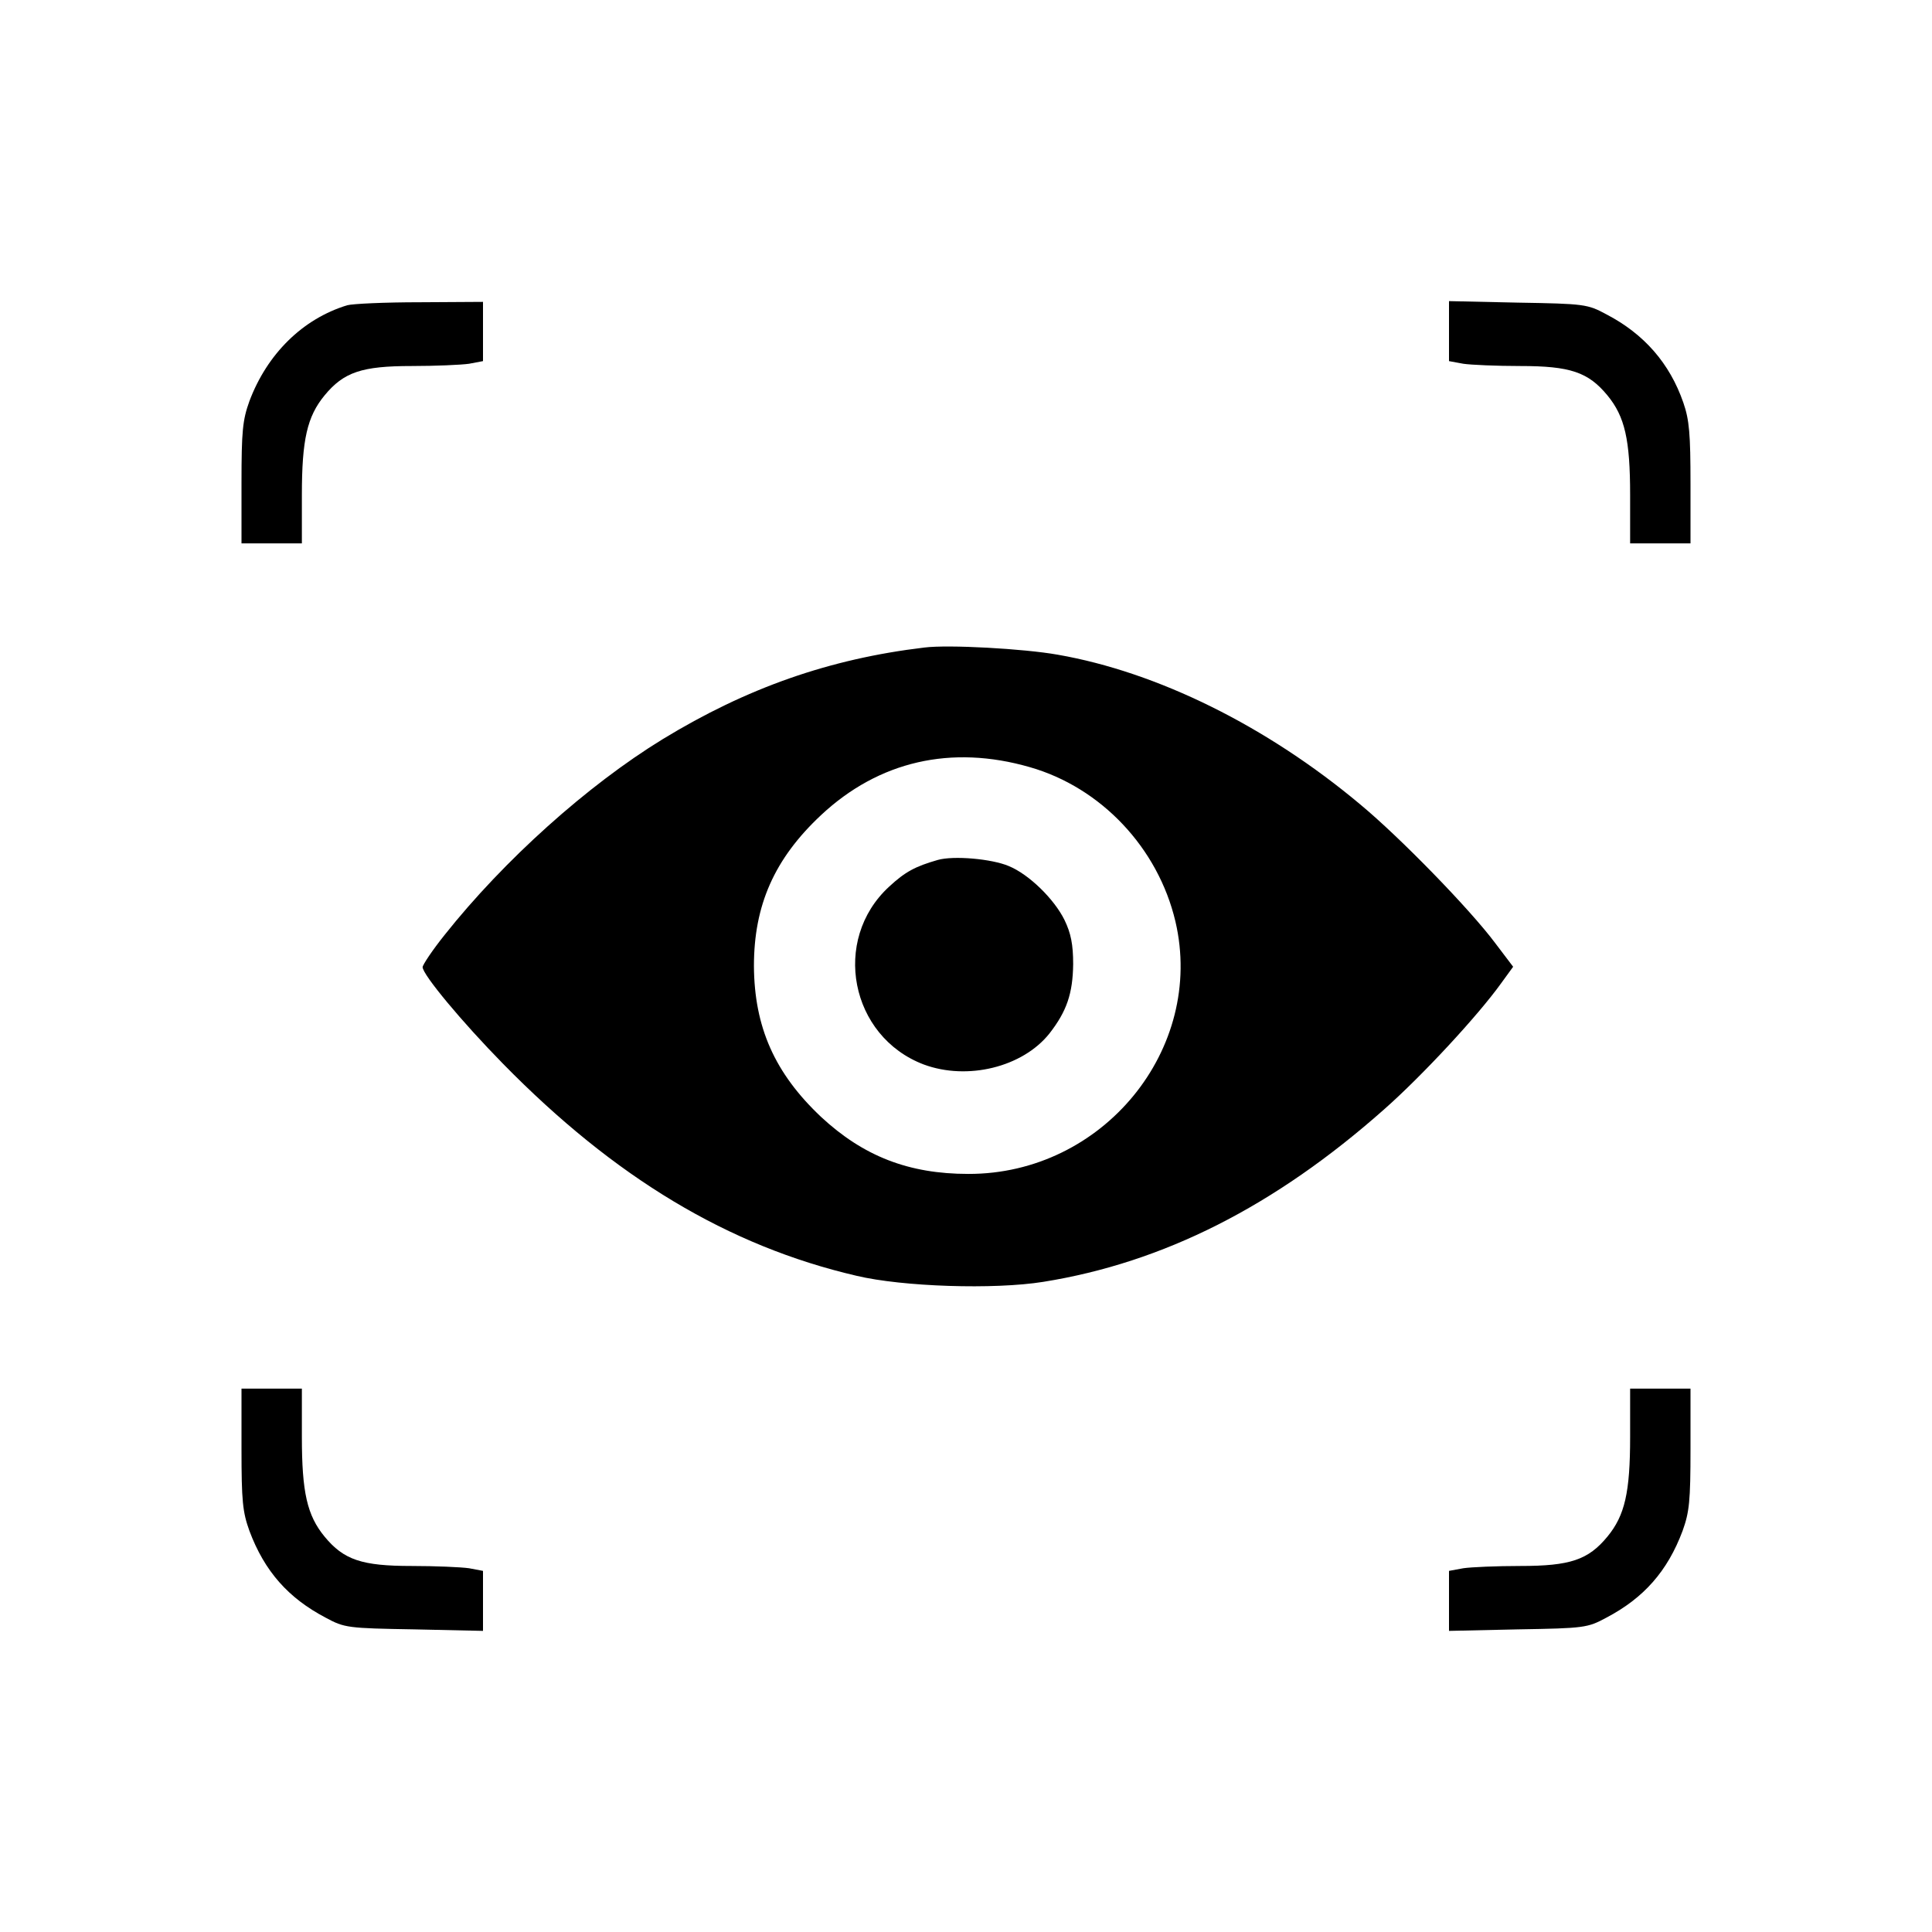   <svg
                                    version="1.0"
                                    xmlns="http://www.w3.org/2000/svg"
                                    width="512pt"
                                    height="512pt"
                                    viewBox="0 0 512 512"
                                    preserveAspectRatio="xMidYMid meet"
                                    style="
                                        width: 32px;
                                        height: 32px;
                                        position: absolute;
                                        top: 0px;
                                        left: -1px;
                                    "
                                >
                                    <g
                                        transform="translate(0,512) scale(0.1,-0.1)"
                                        fill="#000000"
                                        stroke="none"
                                    >
                                        <path
                                            d="M920 4311 c-118 -36 -212 -129 -259 -254 -18 -50 -21 -79 -21 -217
l0 -160 80 0 80 0 0 128 c0 147 14 208 60 264 51 62 99 78 231 78 63 0 131 3
152 6 l37 7 0 78 0 79 -167 -1 c-93 0 -179 -4 -193 -8z"
                                        />
                                        <path
                                            d="M3840 4242 l0 -79 38 -7 c20 -3 88 -6 151 -6 132 0 180 -16 231 -78
46 -56 60 -117 60 -264 l0 -128 80 0 80 0 0 158 c0 131 -3 169 -19 215 -36
104 -104 182 -204 234 -50 27 -58 28 -234 31 l-183 4 0 -80z"
                                        />
                                        <path
                                            d="M2450 3404 c-252 -30 -471 -107 -694 -243 -199 -122 -420 -320 -578
-519 -32 -40 -58 -79 -58 -85 0 -20 105 -146 213 -256 296 -302 597 -483 937
-562 122 -29 364 -37 495 -16 318 51 613 200 903 457 102 90 249 249 310 334
l32 44 -47 62 c-67 90 -253 281 -358 368 -248 208 -538 351 -802 397 -90 16
-290 27 -353 19z m279 -317 c189 -54 340 -214 386 -409 79 -338 -192 -670
-549 -669 -158 0 -278 47 -390 151 -123 116 -177 238 -178 400 0 161 54 284
178 400 153 143 345 187 553 127z"
                                        />
                                        <path
                                            d="M2485 2841 c-59 -17 -86 -31 -129 -71 -153 -141 -103 -397 92 -471
116 -43 262 -7 333 82 46 59 62 106 63 184 0 52 -6 82 -23 117 -27 55 -94 121
-148 143 -45 19 -146 28 -188 16z"
                                        />
                                        <path
                                            d="M640 1280 c0 -138 3 -167 21 -217 40 -107 103 -178 202 -230 50 -27
58 -28 235 -31 l182 -4 0 80 0 79 -37 7 c-21 3 -89 6 -152 6 -132 0 -180 16
-231 78 -46 56 -60 117 -60 264 l0 128 -80 0 -80 0 0 -160z"
                                        />
                                        <path
                                            d="M4320 1312 c0 -147 -14 -208 -60 -264 -51 -62 -99 -78 -231 -78 -63
0 -131 -3 -151 -6 l-38 -7 0 -79 0 -80 183 4 c176 3 184 4 234 31 99 52 162
123 202 230 18 50 21 79 21 217 l0 160 -80 0 -80 0 0 -128z"
                                        />
                                    </g>
                                </svg>